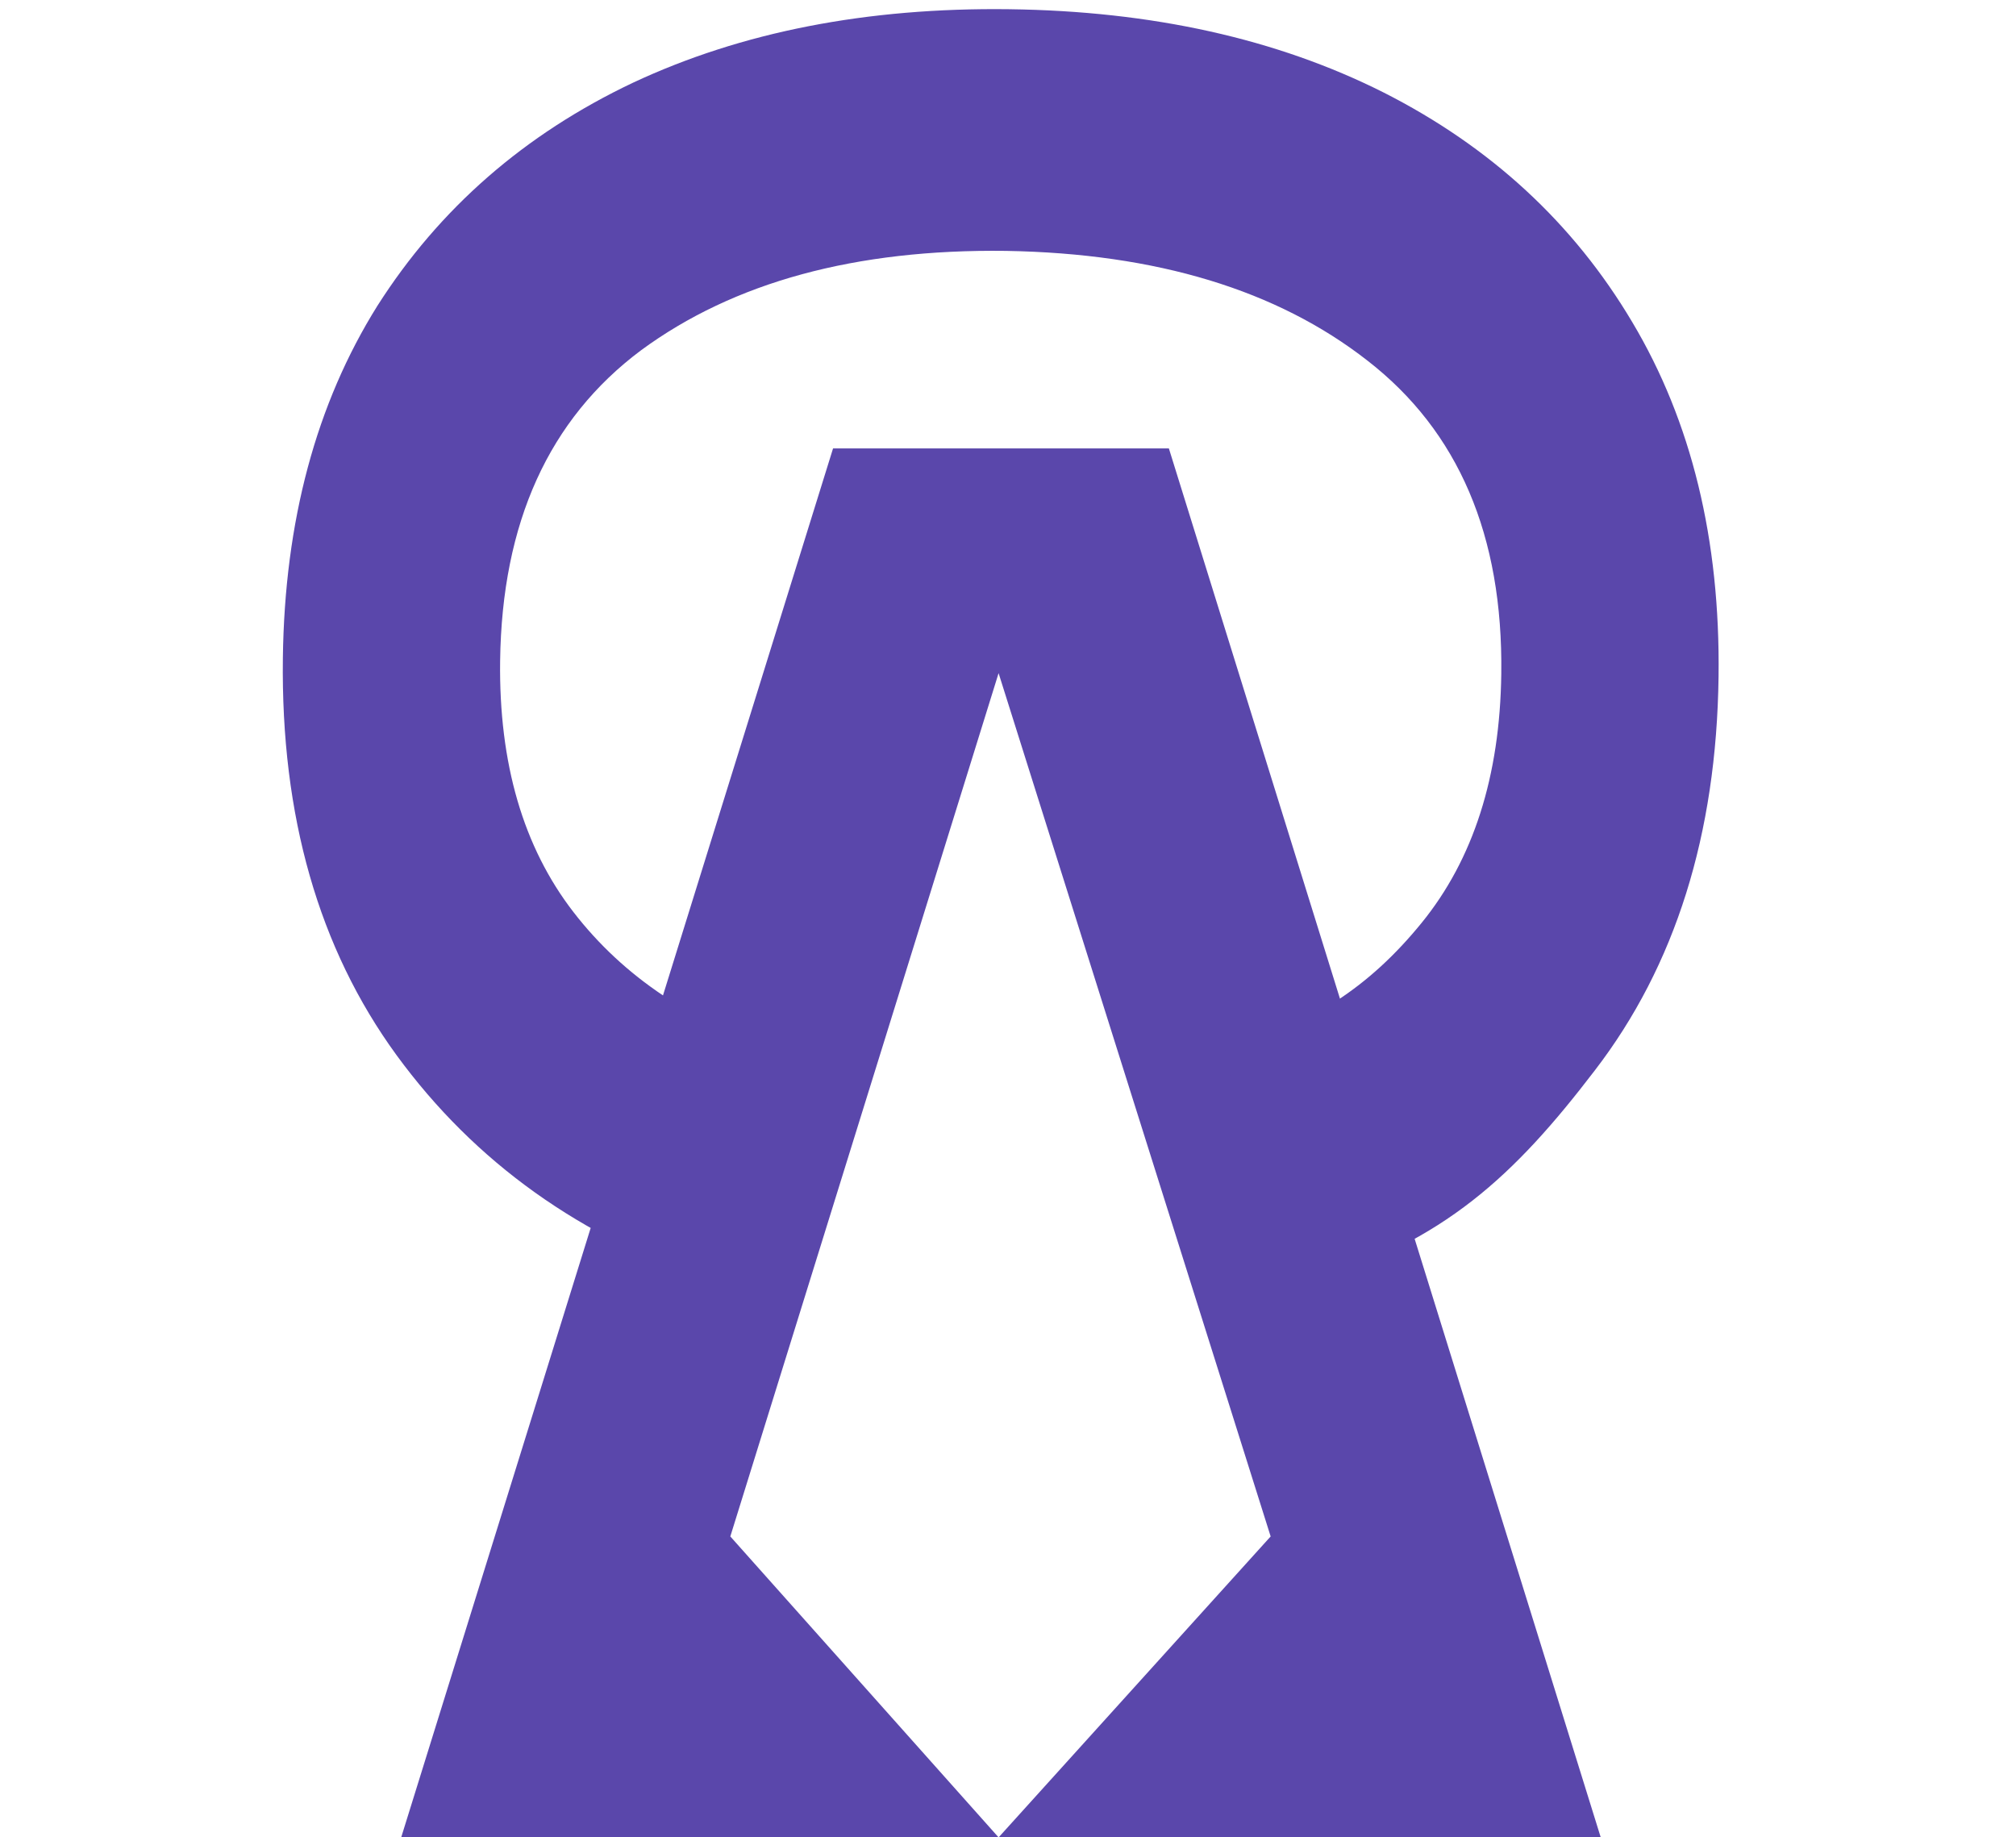 <svg width="79" height="72" viewBox="0 0 79 99" fill="none" xmlns="http://www.w3.org/2000/svg">
<path d="M6.804 99H38.993L24.538 82.785L38.993 36.27L46.322 59.527L53.652 82.785L38.993 99H71.438L48.168 24.16H30.074L6.804 99Z" fill="#5A47AB"/>
<path d="M0.429 35.458C0.319 43.967 2.36 51.096 6.55 56.847C10.774 62.631 16.498 66.72 23.723 69.112L27.339 56.651C22.544 55.148 18.794 52.646 16.088 49.145C13.382 45.645 12.064 41.133 12.135 35.609C12.231 28.164 14.761 22.586 19.726 18.875C24.725 15.199 31.282 13.413 39.396 13.518C47.509 13.656 54 15.627 58.868 19.43C63.771 23.233 66.175 28.857 66.079 36.302C66.008 41.826 64.575 46.303 61.78 49.733C58.985 53.163 55.824 55.272 50.992 56.651L55.682 69.112C63 66.907 66.78 63.351 71.117 57.677C75.454 52.036 77.677 44.962 77.786 36.453C77.881 29.076 76.329 22.708 73.131 17.348C69.968 12.023 65.499 7.9 59.725 4.977C53.985 2.09 47.264 0.596 39.563 0.497C31.896 0.399 25.139 1.719 19.293 4.457C13.446 7.23 8.855 11.238 5.521 16.479C2.221 21.756 0.523 28.082 0.429 35.458Z" fill="#5A47AB"/>
</svg>
